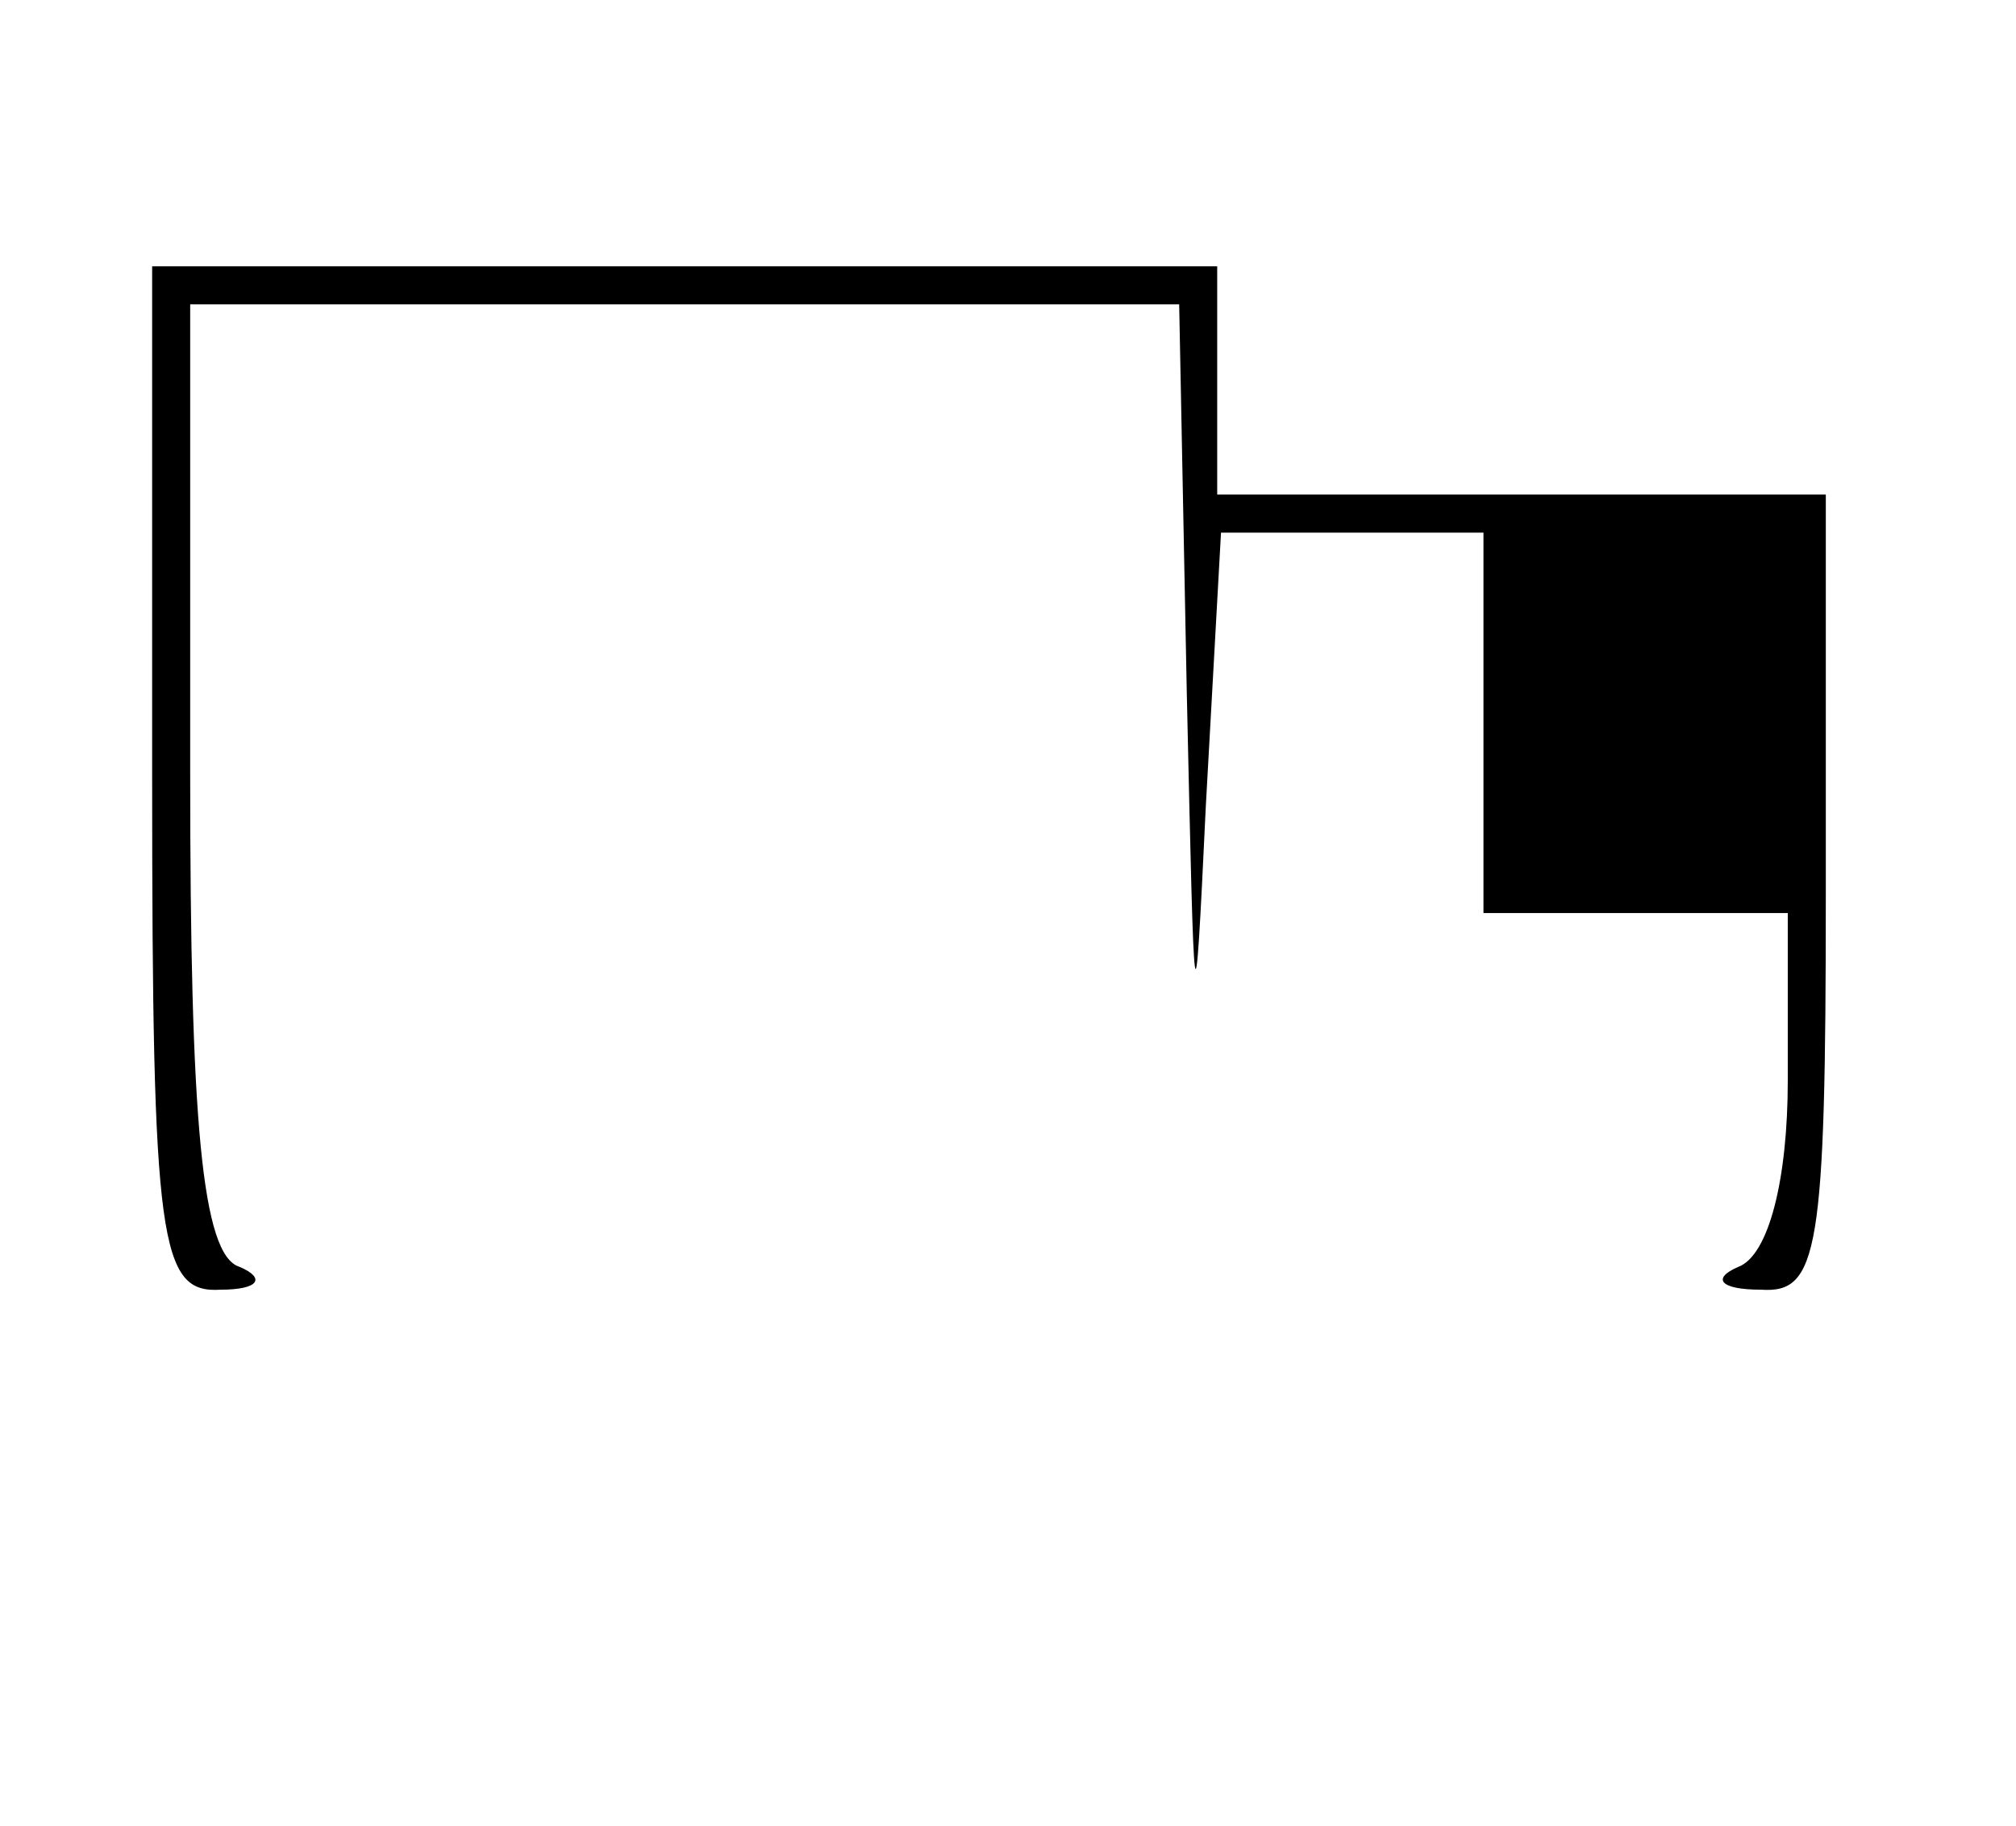 <?xml version="1.0" standalone="no"?>
<!DOCTYPE svg PUBLIC "-//W3C//DTD SVG 20010904//EN"
 "http://www.w3.org/TR/2001/REC-SVG-20010904/DTD/svg10.dtd">
<svg version="1.0" xmlns="http://www.w3.org/2000/svg"
 width="53pt" height="48pt" viewBox="0 0 53 48"
 preserveAspectRatio="xMidYMid meet">
<g transform="translate(0,48) scale(0.1,-0.1)"
fill="#000000" stroke="none">
<path d="M40 275 c0 -122 2 -135 18 -134 10 0 12 3 5 6 -10 3 -13 39 -13 129
l0 124 130 0 130 0 2 -102 c2 -89 2 -93 5 -30 l4 72 34 0 35 0 0 -50 0 -50 40
0 40 0 0 -44 c0 -26 -5 -46 -13 -49 -7 -3 -5 -6 6 -6 15 -1 17 10 17 104 l0
105 -80 0 -80 0 0 30 0 30 -140 0 -140 0 0 -135z"/>
</g>
</svg>
